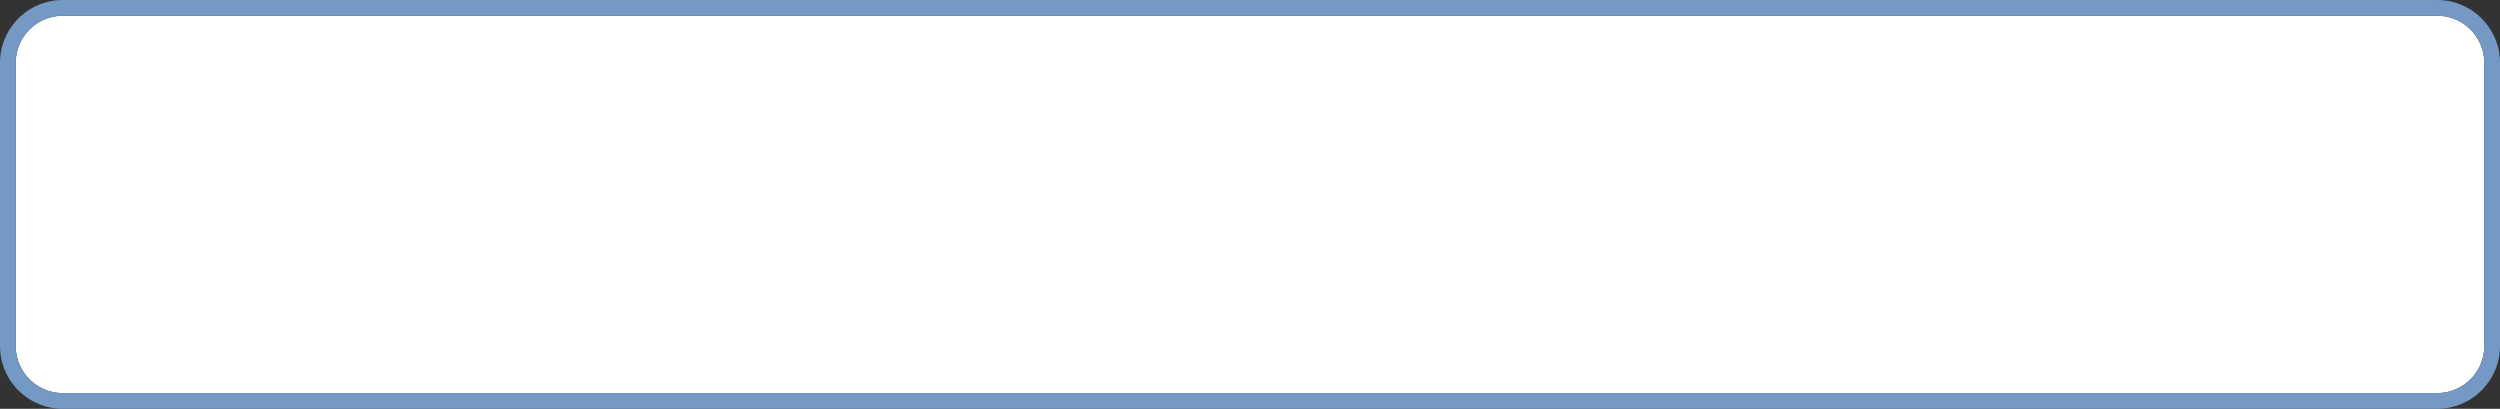 ﻿<?xml version="1.0" encoding="utf-8"?>
<svg version="1.1" xmlns:xlink="http://www.w3.org/1999/xlink" width="159px" height="26px" xmlns="http://www.w3.org/2000/svg">
  <rect width="100%" height="100%" fill="#333333" stroke="none"/>
  <g transform="matrix(1 0 0 1 -310 -68 )">
    <path d="M 311 72  A 3 3 0 0 1 314 69 L 465 69  A 3 3 0 0 1 468 72 L 468 90  A 3 3 0 0 1 465 93 L 314 93  A 3 3 0 0 1 311 90 L 311 72  Z " fill-rule="nonzero" fill="#ffffff" stroke="none" />
    <path d="M 310.5 72  A 3.5 3.5 0 0 1 314 68.5 L 465 68.5  A 3.5 3.5 0 0 1 468.5 72 L 468.5 90  A 3.5 3.5 0 0 1 465 93.5 L 314 93.5  A 3.5 3.5 0 0 1 310.5 90 L 310.5 72  Z " stroke-width="1" stroke="#759ac6" fill="none" stroke-opacity="0.996" />
  </g>
</svg>